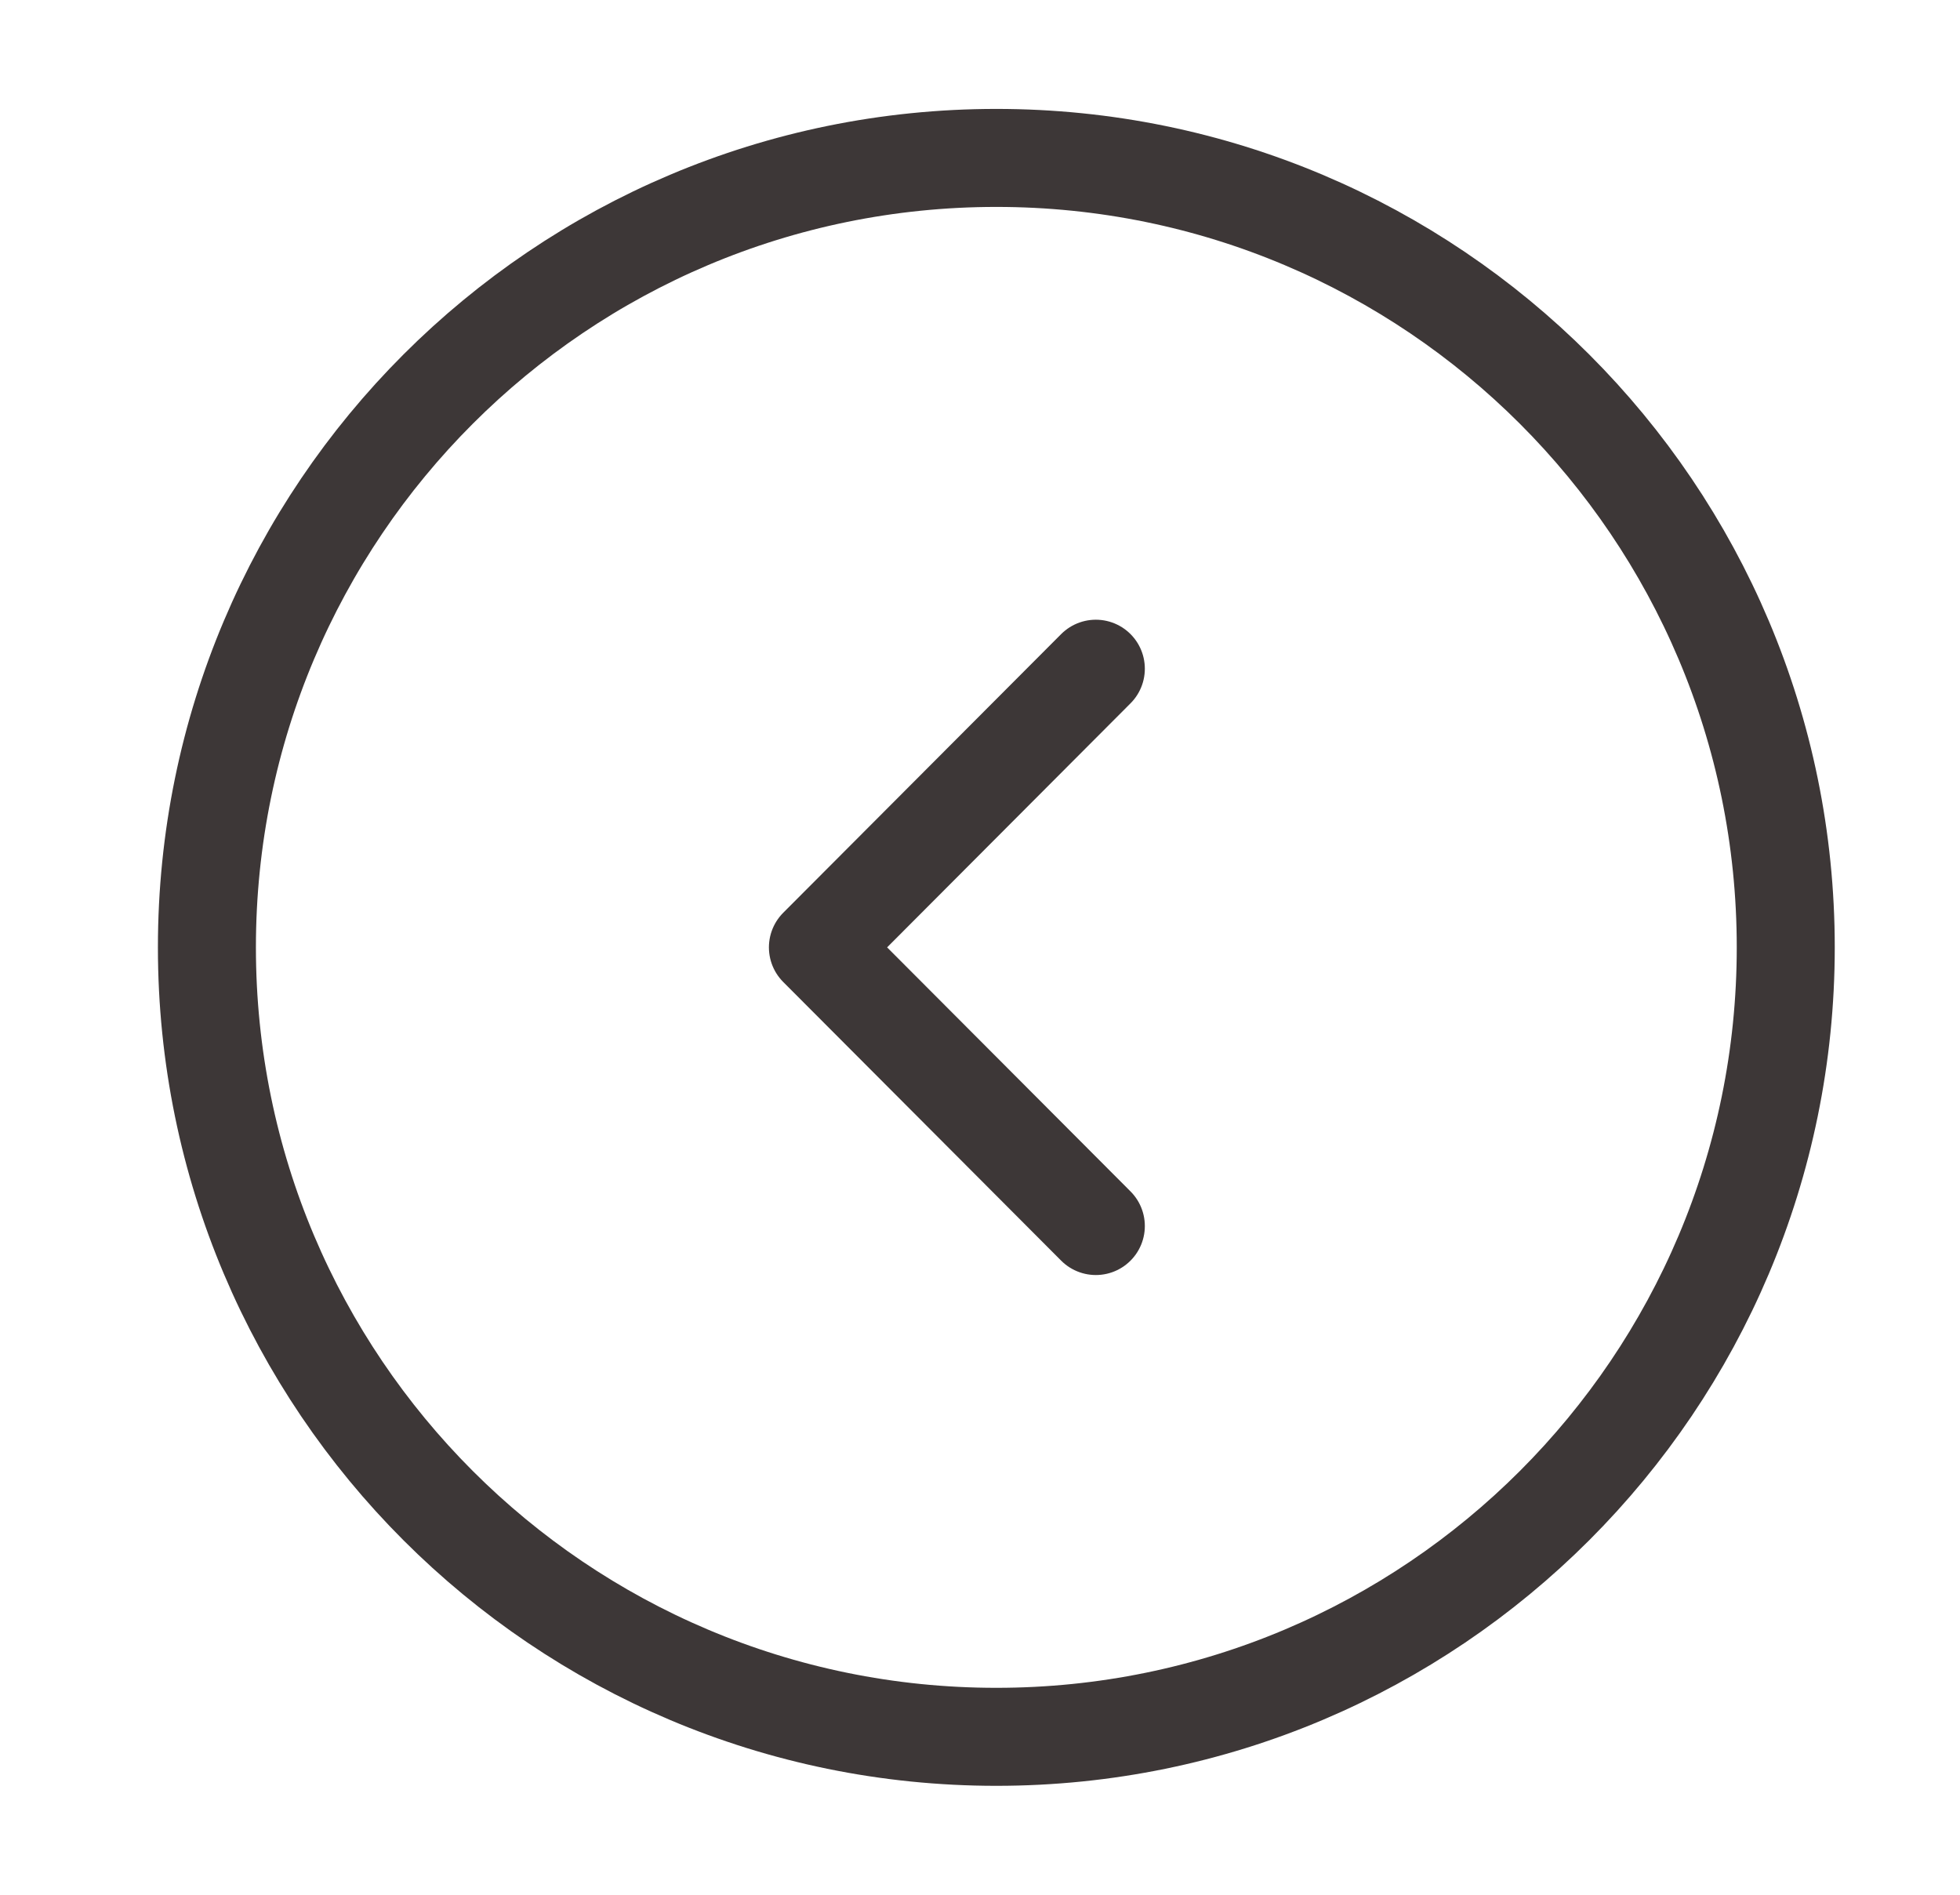 <svg width="30" height="29" viewBox="0 0 30 29" fill="none" xmlns="http://www.w3.org/2000/svg">
<path d="M15.25 2.417C8.576 2.417 3.167 7.826 3.167 14.5C3.167 21.174 8.576 26.583 15.25 26.583C21.924 26.583 27.333 21.174 27.333 14.5C27.333 7.826 21.924 2.417 15.25 2.417Z" stroke="#3D3737" stroke-width="1.5" stroke-miterlimit="10" stroke-linecap="round" stroke-linejoin="round"/>
<path d="M16.773 10.235L12.519 14.5L16.773 18.765" stroke="#3D3737" stroke-width="1.5" stroke-linecap="round" stroke-linejoin="round"/>
</svg>
